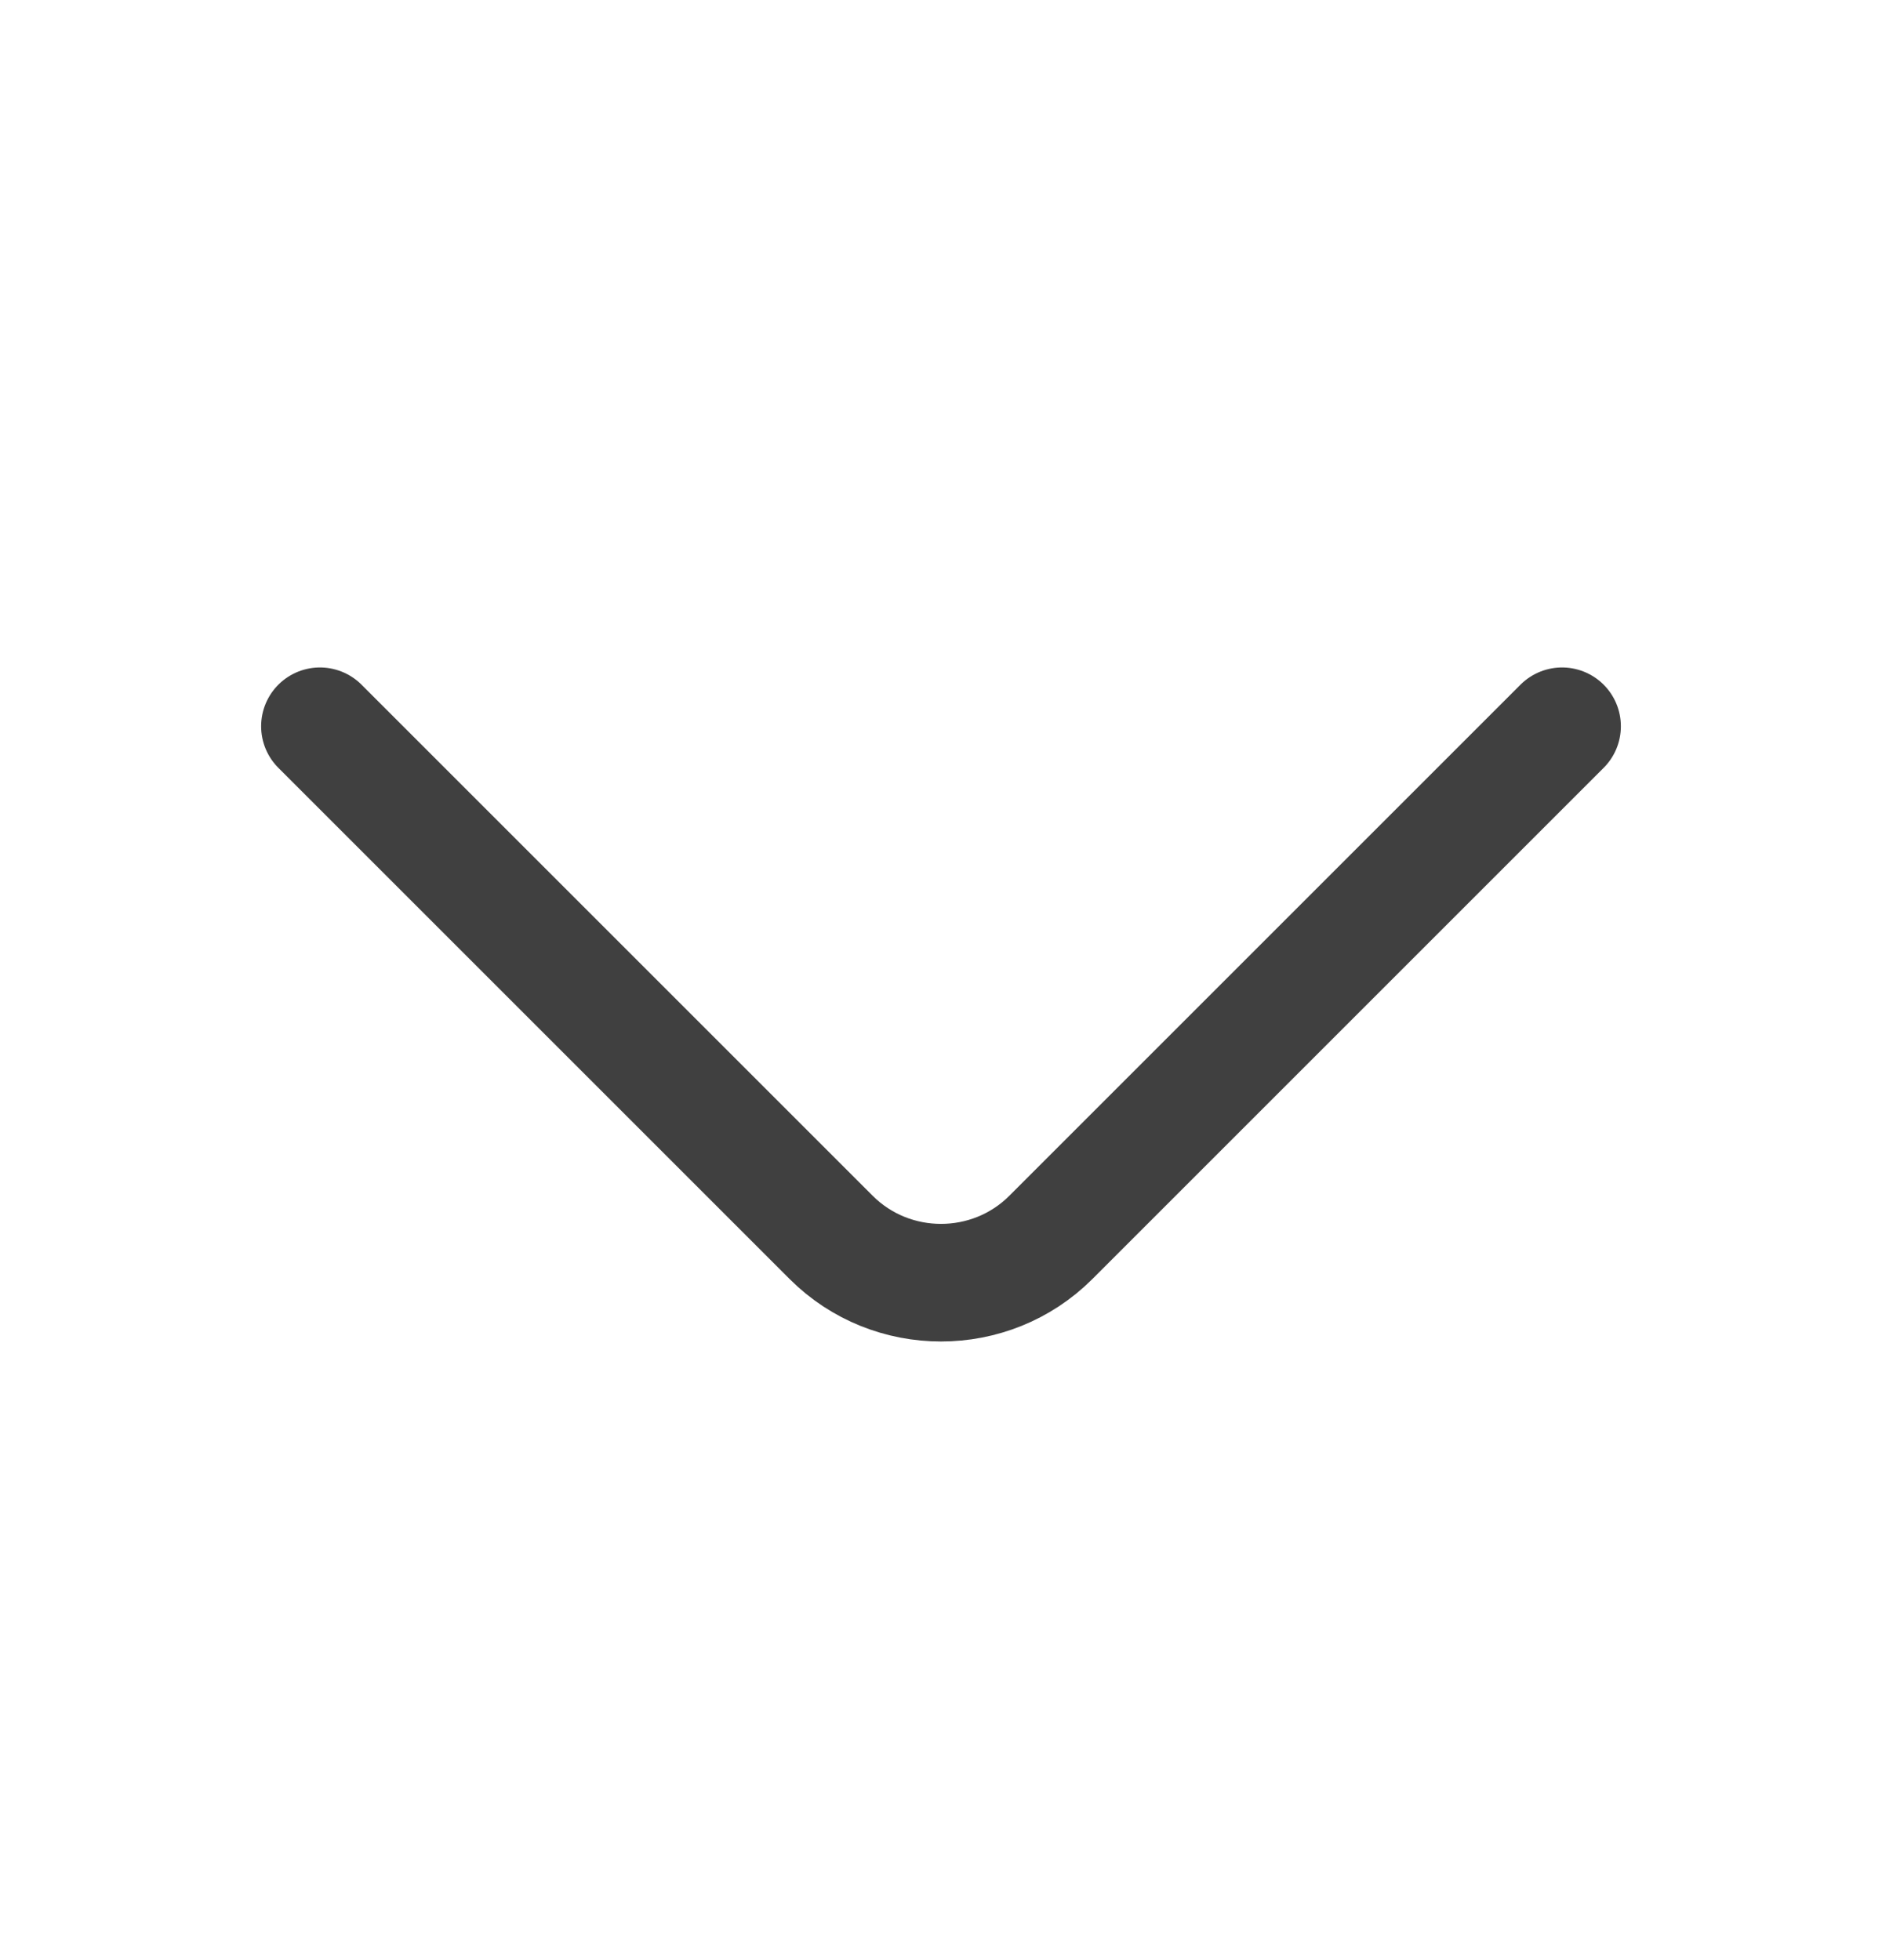 <svg width="24" height="25" viewBox="0 0 24 25" fill="none" xmlns="http://www.w3.org/2000/svg">
<path d="M19.92 9.263L13.4 15.783C12.63 16.552 11.37 16.552 10.6 15.783L4.08 9.263" stroke="#404040" stroke-width="1.5" stroke-miterlimit="10" stroke-linecap="round" stroke-linejoin="round"/>
</svg>
